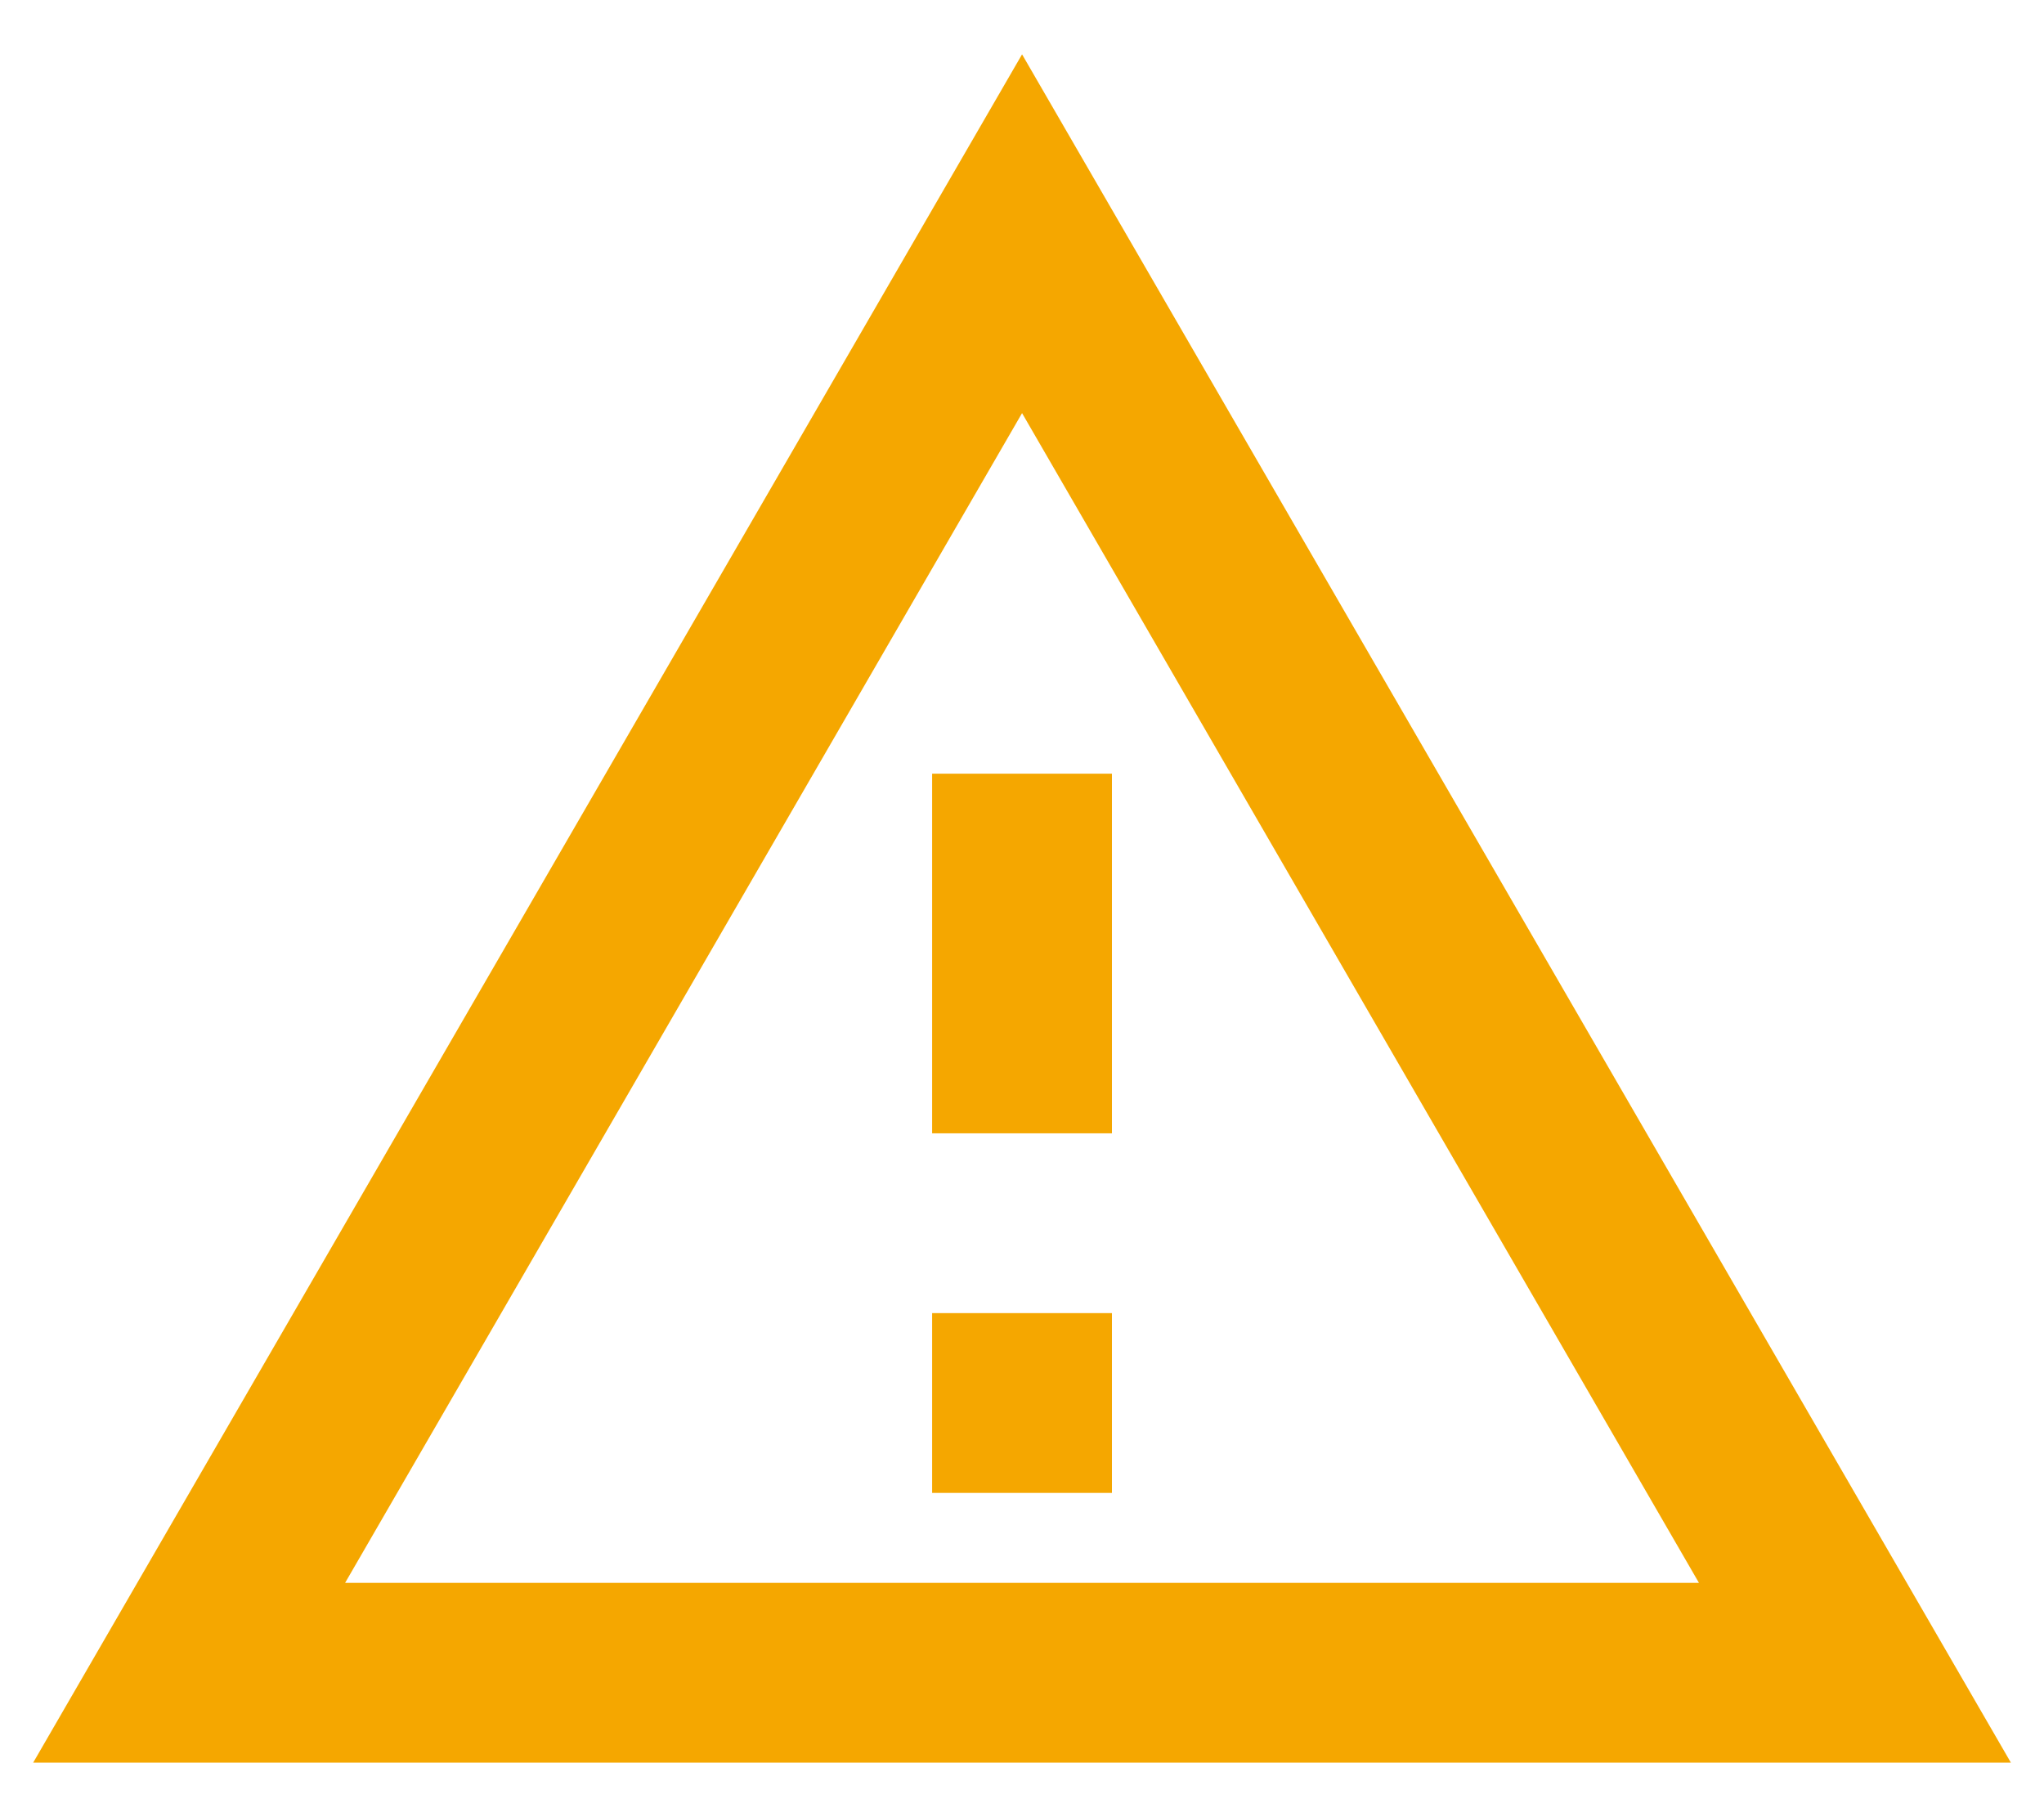 <svg width="36" height="32" viewBox="0 0 36 32" fill="none" xmlns="http://www.w3.org/2000/svg">
<path fill-rule="evenodd" clip-rule="evenodd" d="M0.584 31.04L18.001 0.957L35.417 31.04H0.584ZM29.923 27.874L18.001 7.275L6.078 27.874H29.923ZM16.417 23.124V26.29H19.584V23.124H16.417ZM16.417 13.624H19.584V19.957H16.417V13.624Z" fill="#F5A700"/>
</svg>
